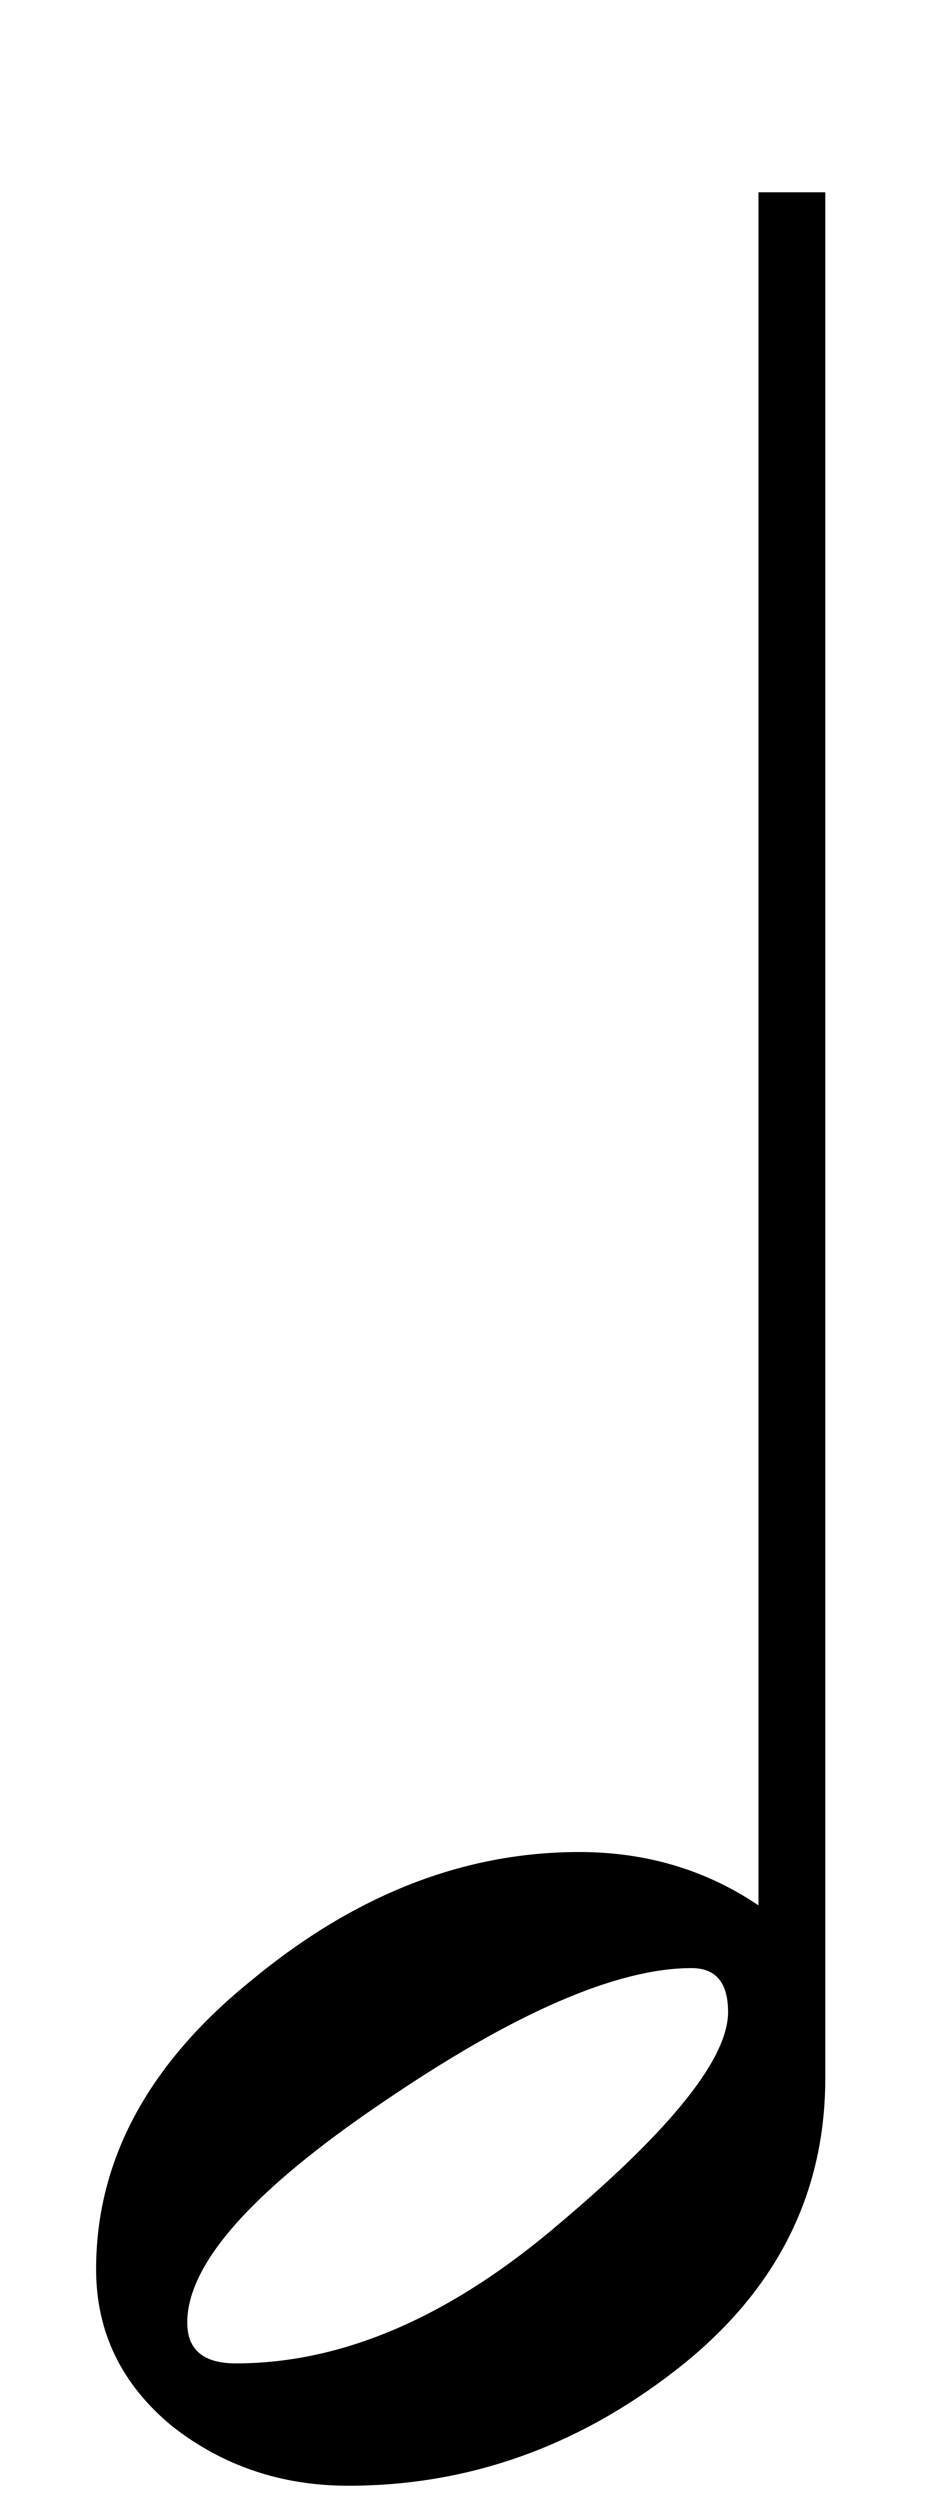 <svg width="39" height="104" viewBox="0 0 39 104" fill="none" xmlns="http://www.w3.org/2000/svg">
<g filter="url(#filter0_di)">
<path fill-rule="evenodd" clip-rule="evenodd" d="M31.569 0V71.267C29.377 69.787 26.889 69.048 24.107 69.048C19.302 69.048 14.749 70.832 10.45 74.399C6.15 77.879 4 81.882 4 86.407C4 89.017 5.054 91.192 7.162 92.933C9.269 94.586 11.714 95.412 14.496 95.412C19.47 95.412 24.023 93.803 28.154 90.583C32.285 87.364 34.35 83.318 34.351 78.445V0H31.569ZM23.349 84.449C18.796 88.364 14.285 90.322 9.817 90.322C8.468 90.322 7.794 89.757 7.794 88.625C7.794 86.189 10.492 83.144 15.887 79.489C21.367 75.748 25.667 73.877 28.786 73.877C29.798 73.877 30.304 74.486 30.304 75.704C30.304 77.618 27.985 80.533 23.349 84.449Z" fill="black"/>
</g>
<defs>
<filter id="filter0_di" x="0" y="0" width="38.351" height="103.412" filterUnits="userSpaceOnUse" color-interpolation-filters="sRGB">
<feFlood flood-opacity="0" result="BackgroundImageFix"/>
<feColorMatrix in="SourceAlpha" type="matrix" values="0 0 0 0 0 0 0 0 0 0 0 0 0 0 0 0 0 0 127 0"/>
<feOffset dy="4"/>
<feGaussianBlur stdDeviation="2"/>
<feColorMatrix type="matrix" values="0 0 0 0 0 0 0 0 0 0 0 0 0 0 0 0 0 0 0.25 0"/>
<feBlend mode="normal" in2="BackgroundImageFix" result="effect1_dropShadow"/>
<feBlend mode="normal" in="SourceGraphic" in2="effect1_dropShadow" result="shape"/>
<feColorMatrix in="SourceAlpha" type="matrix" values="0 0 0 0 0 0 0 0 0 0 0 0 0 0 0 0 0 0 127 0" result="hardAlpha"/>
<feOffset dy="4"/>
<feGaussianBlur stdDeviation="3.5"/>
<feComposite in2="hardAlpha" operator="arithmetic" k2="-1" k3="1"/>
<feColorMatrix type="matrix" values="0 0 0 0 1 0 0 0 0 1 0 0 0 0 1 0 0 0 0.19 0"/>
<feBlend mode="normal" in2="shape" result="effect2_innerShadow"/>
</filter>
</defs>
</svg>
